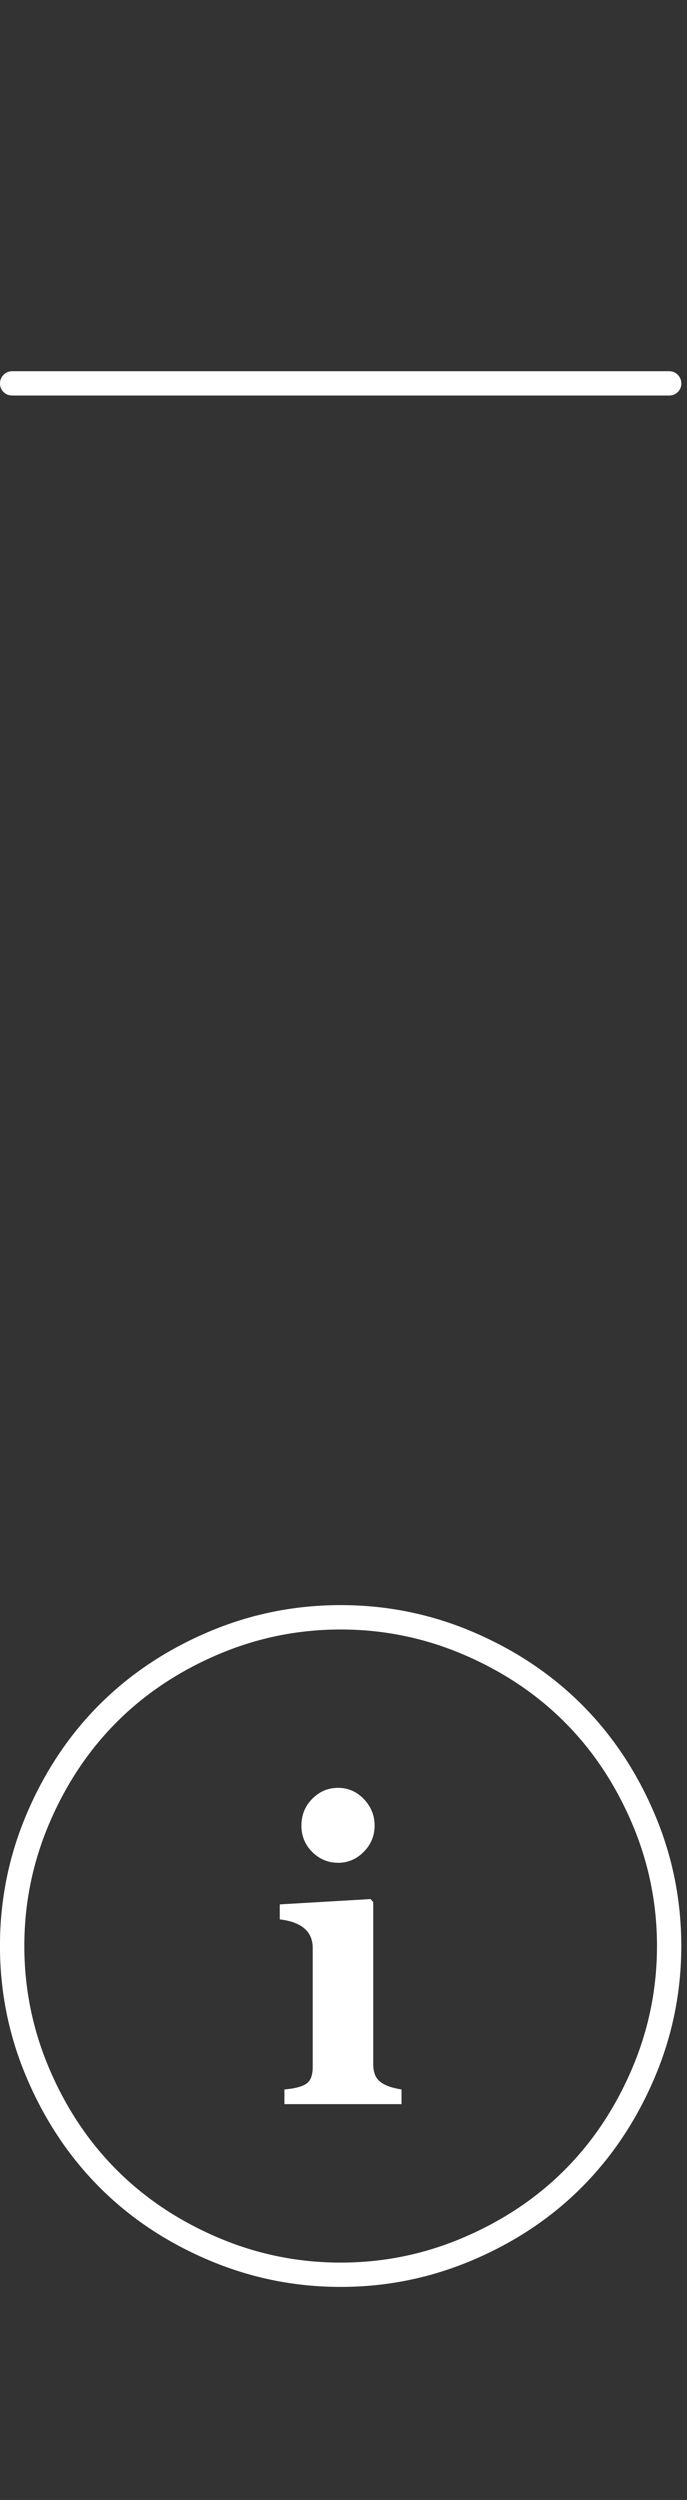 <?xml version="1.0" encoding="utf-8"?>
<!-- Generated by IcoMoon.io -->
<!DOCTYPE svg PUBLIC "-//W3C//DTD SVG 1.1//EN" "http://www.w3.org/Graphics/SVG/1.1/DTD/svg11.dtd">

<svg version="1.1" xmlns="http://www.w3.org/2000/svg" xmlns:xlink="http://www.w3.org/1999/xlink" width="22" height="80" viewBox="0 0 22 80">
<rect x="0" y="0" width="22" height="80" fill="#333333" stroke="none"/>
<defs>
<g id="icon-untitled">
	<path class="path1" d="M21.424 11.879q0.17 0 0.282 0.117t0.112 0.277-0.112 0.272-0.282 0.112h-21.030q-0.17 0-0.282-0.112t-0.112-0.272 0.112-0.277 0.282-0.117h21.030z"></path>
</g>
<g id="icon-untitled2">
	<path class="path1" d="M10.909 1.364q2.227 0 4.245 0.863t3.478 2.322 2.322 3.478 0.863 4.245q0 2.216-0.863 4.235t-2.322 3.484-3.484 2.328-4.24 0.863-4.24-0.863-3.484-2.328-2.322-3.484-0.863-4.235q0-2.227 0.863-4.245t2.322-3.478 3.478-2.322 4.245-0.863zM10.909 22.404q2.056 0 3.936-0.804t3.233-2.157 2.157-3.233 0.804-3.936-0.804-3.936-2.157-3.233-3.233-2.157-3.936-0.804-3.936 0.804-3.233 2.157-2.157 3.233-0.804 3.936 0.804 3.936 2.157 3.233 3.233 2.157 3.936 0.804zM10.824 9.609q-0.479 0-0.826-0.346t-0.346-0.847 0.346-0.852 0.826-0.352 0.826 0.357 0.346 0.847-0.346 0.842-0.826 0.352zM11.953 16.065q0 0.373 0.218 0.549t0.687 0.25v0.469h-3.75v-0.469q0.49-0.043 0.698-0.181t0.208-0.533v-3.814q0-0.788-1.055-0.916v-0.479l2.908-0.17 0.085 0.096v5.199z"></path>
</g>
</defs>

<g fill="#ffffff">
	<use xlink:href="#icon-untitled" transform="translate(0 0)"></use>
	<use xlink:href="#icon-untitled2" transform="translate(0 50)"></use>
</g>

</svg>
